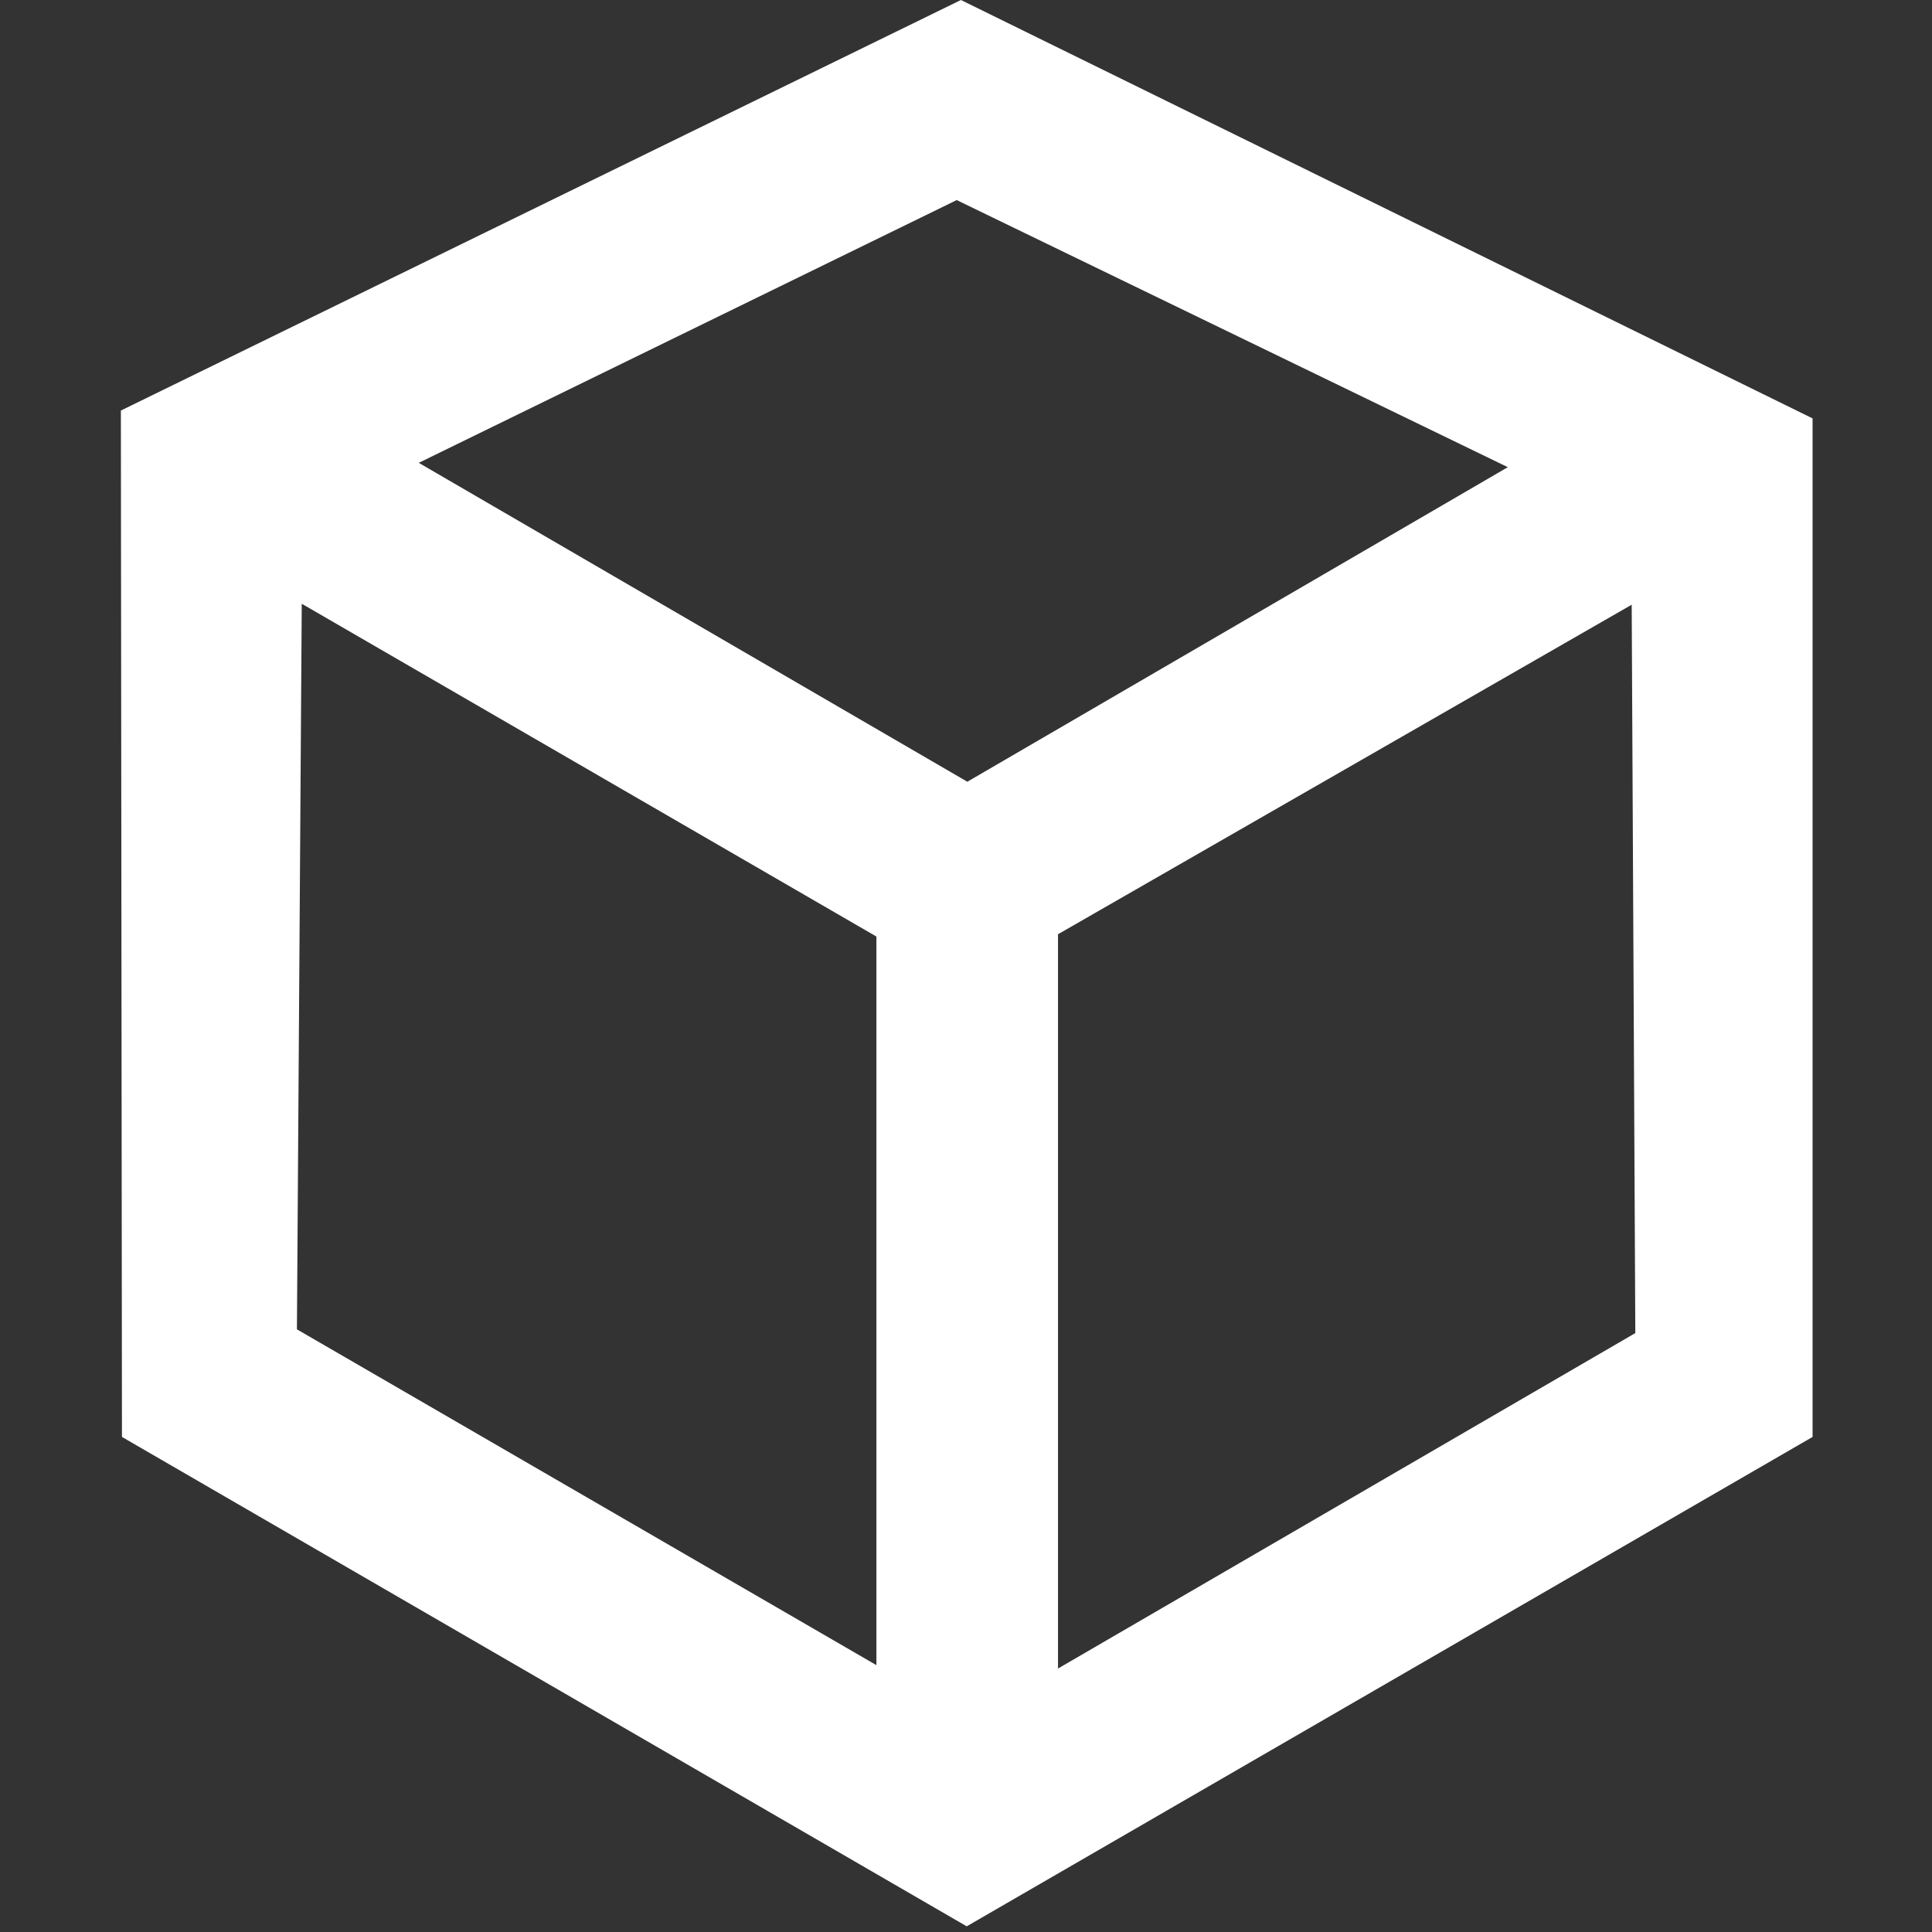 <?xml version="1.0" encoding="UTF-8"?>
<svg width="16px" height="16px" viewBox="0 0 16 16" version="1.1" xmlns="http://www.w3.org/2000/svg" xmlns:xlink="http://www.w3.org/1999/xlink">
    <rect x="0" y="0" width="16" height="16" fill="#333333" stroke="none"/>
    <!-- Generator: Sketch 50.2 (55047) - http://www.bohemiancoding.com/sketch -->
    <title>icon / outliner / entity / Editor only - Default</title>
    <desc>Created with Sketch.</desc>
    <defs></defs>
    <g id="icon-/-outliner-/-entity-/-Editor-only---Default" stroke="none" stroke-width="1" fill="none" fill-rule="evenodd">
        <path d="M15.011,3.465 L15.011,11.9 L8.006,15.953 L1.01,11.9 L1.001,3.4 L7.958,-8.8817842e-16 L15.011,3.465 Z M7.923,1.657 L3.468,3.833 L8.011,6.474 L12.487,3.869 L7.923,1.657 Z M7.258,13.79 L7.258,7.756 L2.499,5 L2.459,11.009 L7.258,13.79 Z M13.543,11.04 L13.513,5.008 L8.762,7.737 L8.762,13.818 L13.543,11.04 Z" id="Combined-Shape" fill="#FFFFFF" fill-rule="nonzero"></path>
    </g>
</svg>
